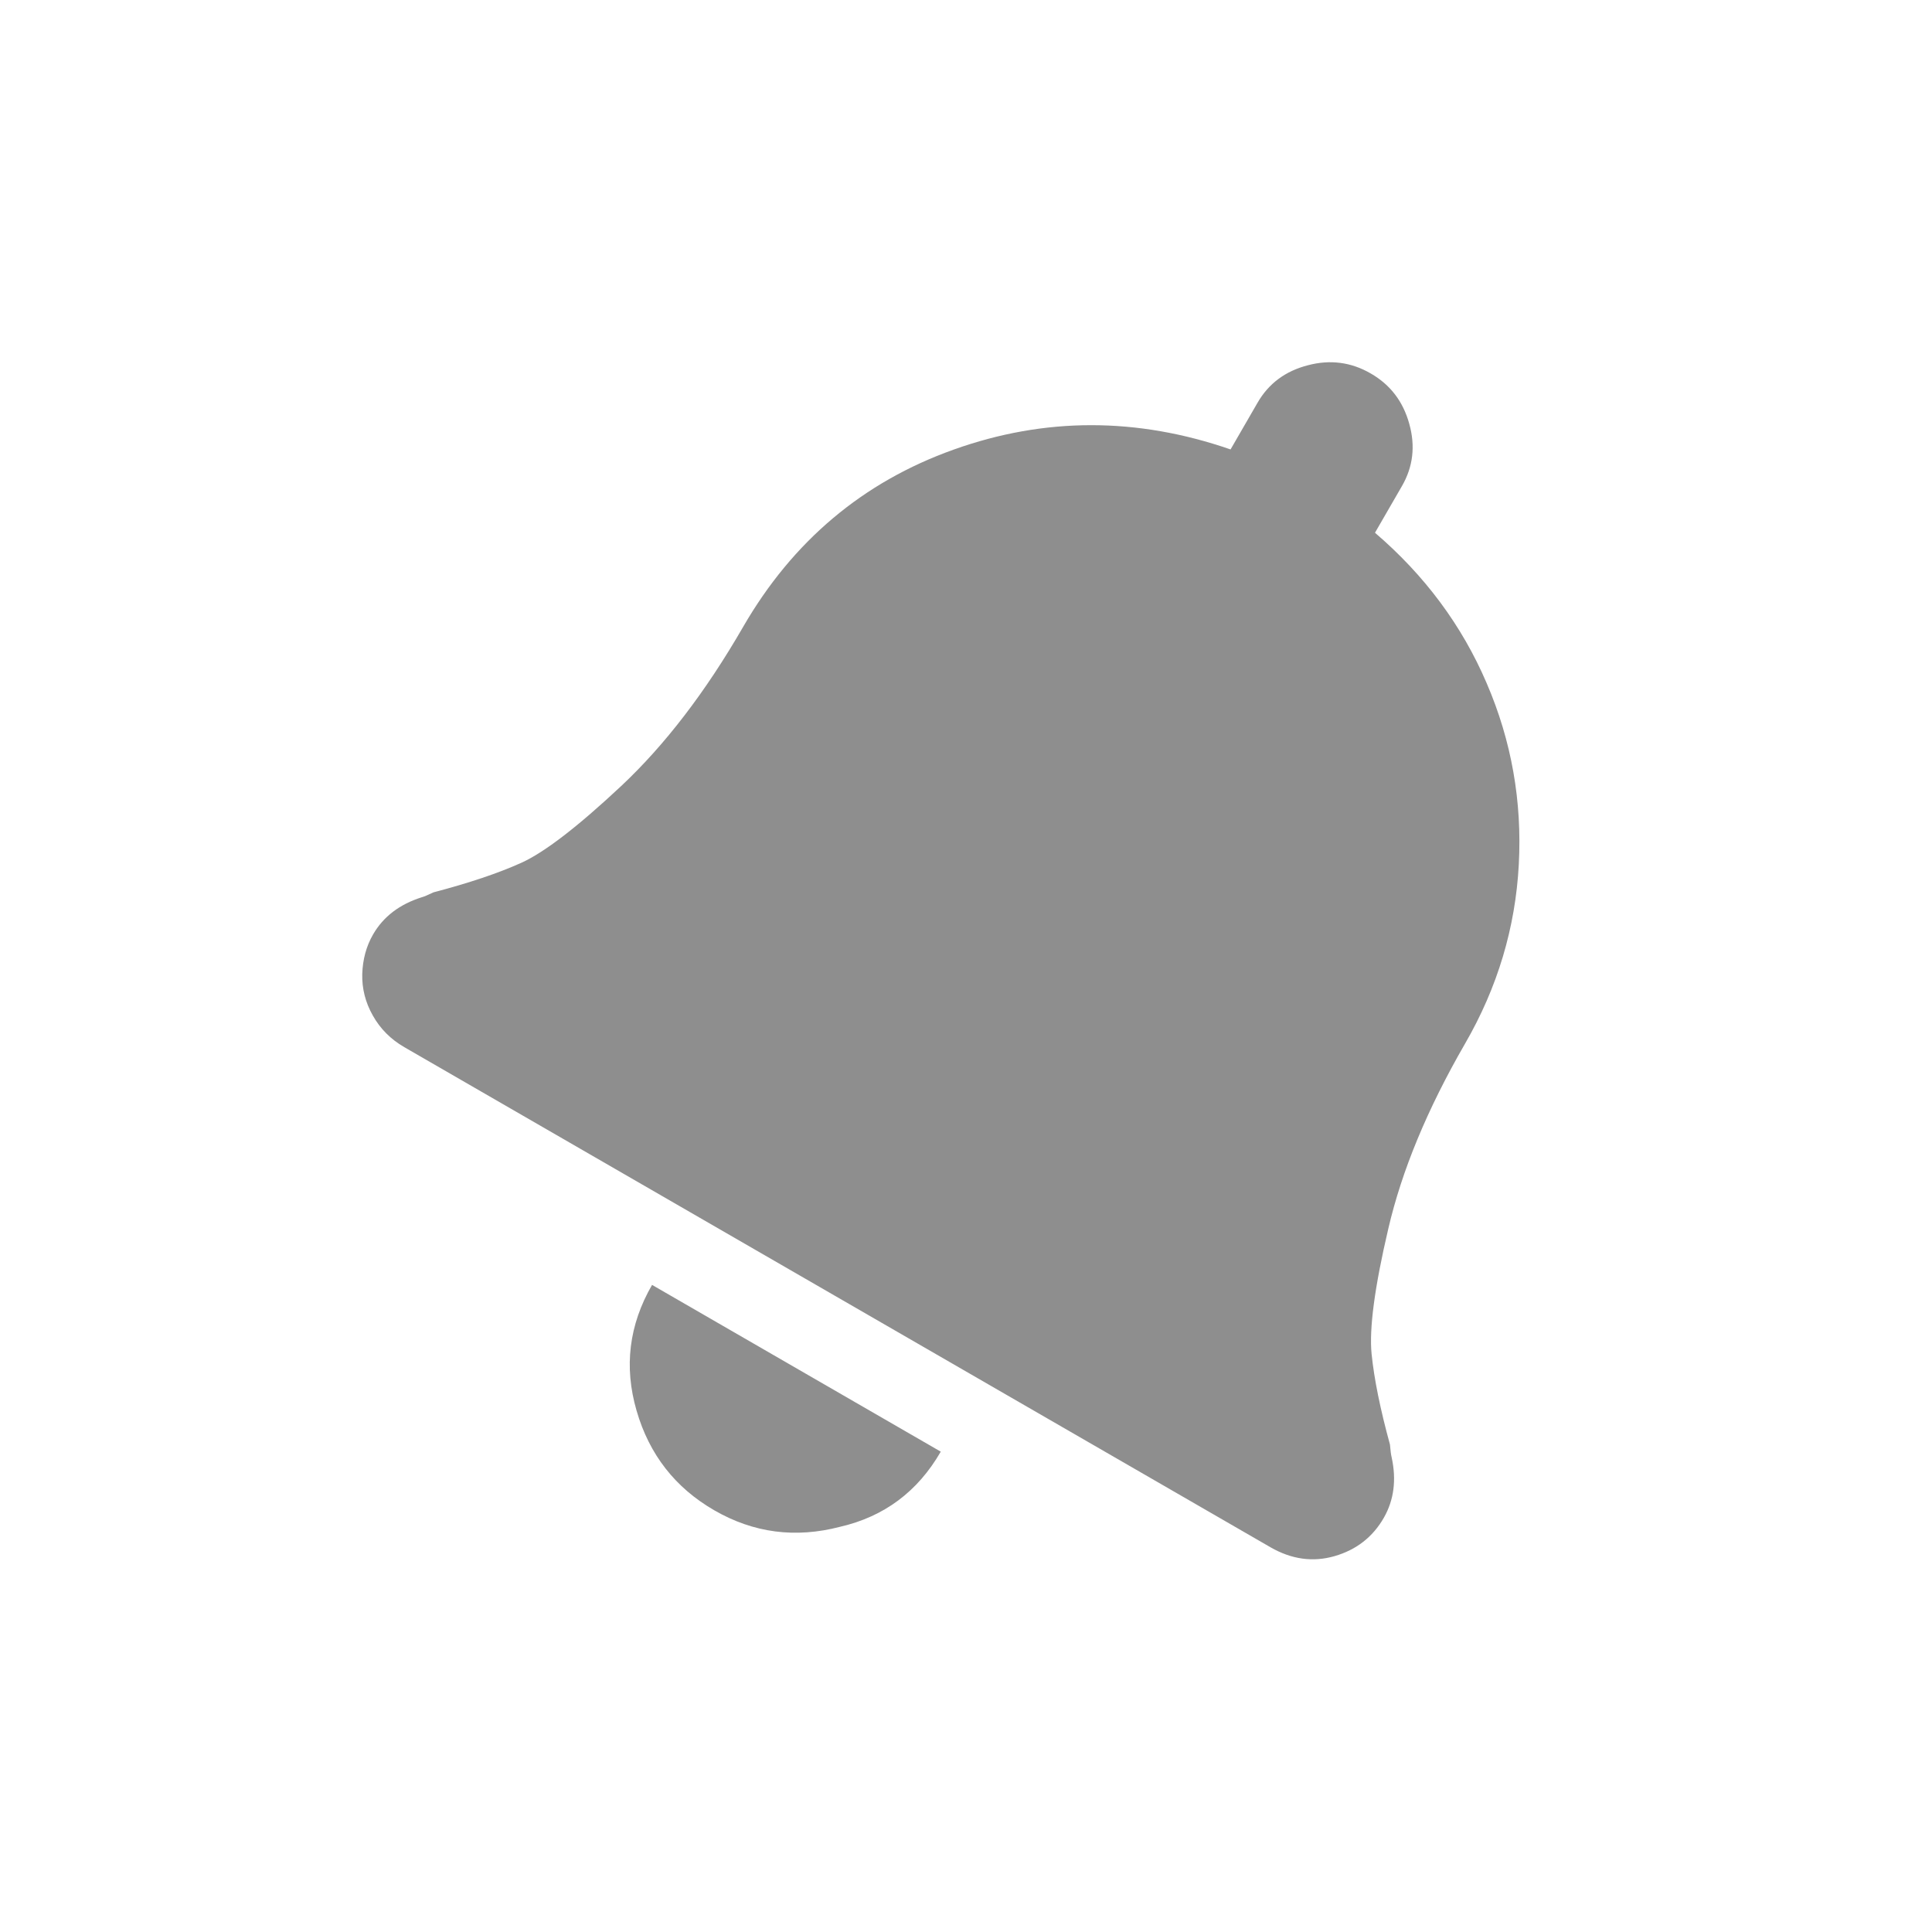 <svg width="16" height="16" viewBox="0 0 16 16" fill="none" xmlns="http://www.w3.org/2000/svg">
<path d="M6.958 12.644C6.587 12.741 6.24 12.695 5.916 12.508C5.592 12.321 5.377 12.046 5.272 11.683C5.166 11.319 5.209 10.972 5.4 10.641L7.791 12.022C7.6 12.353 7.322 12.56 6.958 12.644ZM11.525 12.069C11.566 12.256 11.544 12.423 11.46 12.57C11.368 12.73 11.232 12.835 11.053 12.887C10.873 12.939 10.696 12.914 10.522 12.814L3.348 8.672C3.236 8.607 3.149 8.52 3.088 8.411C3.026 8.302 2.997 8.187 3 8.066C3.004 7.946 3.033 7.836 3.09 7.738C3.175 7.591 3.309 7.489 3.492 7.431C3.511 7.426 3.544 7.412 3.59 7.39C3.883 7.313 4.125 7.232 4.316 7.146C4.507 7.06 4.783 6.848 5.145 6.509C5.506 6.17 5.843 5.731 6.154 5.192C6.565 4.481 7.147 3.991 7.899 3.723C8.652 3.454 9.416 3.454 10.191 3.722L10.414 3.336C10.506 3.176 10.645 3.073 10.831 3.025C11.016 2.976 11.19 2.999 11.352 3.093C11.514 3.186 11.62 3.325 11.671 3.51C11.723 3.695 11.702 3.867 11.61 4.026L11.387 4.412C11.798 4.764 12.107 5.179 12.312 5.658C12.518 6.136 12.606 6.637 12.578 7.16C12.55 7.683 12.402 8.178 12.133 8.643C11.821 9.183 11.609 9.694 11.497 10.177C11.384 10.659 11.338 11.005 11.359 11.213C11.38 11.421 11.431 11.671 11.511 11.963C11.515 12.014 11.52 12.049 11.525 12.069Z" fill="#8E8E8E"/>
</svg>
